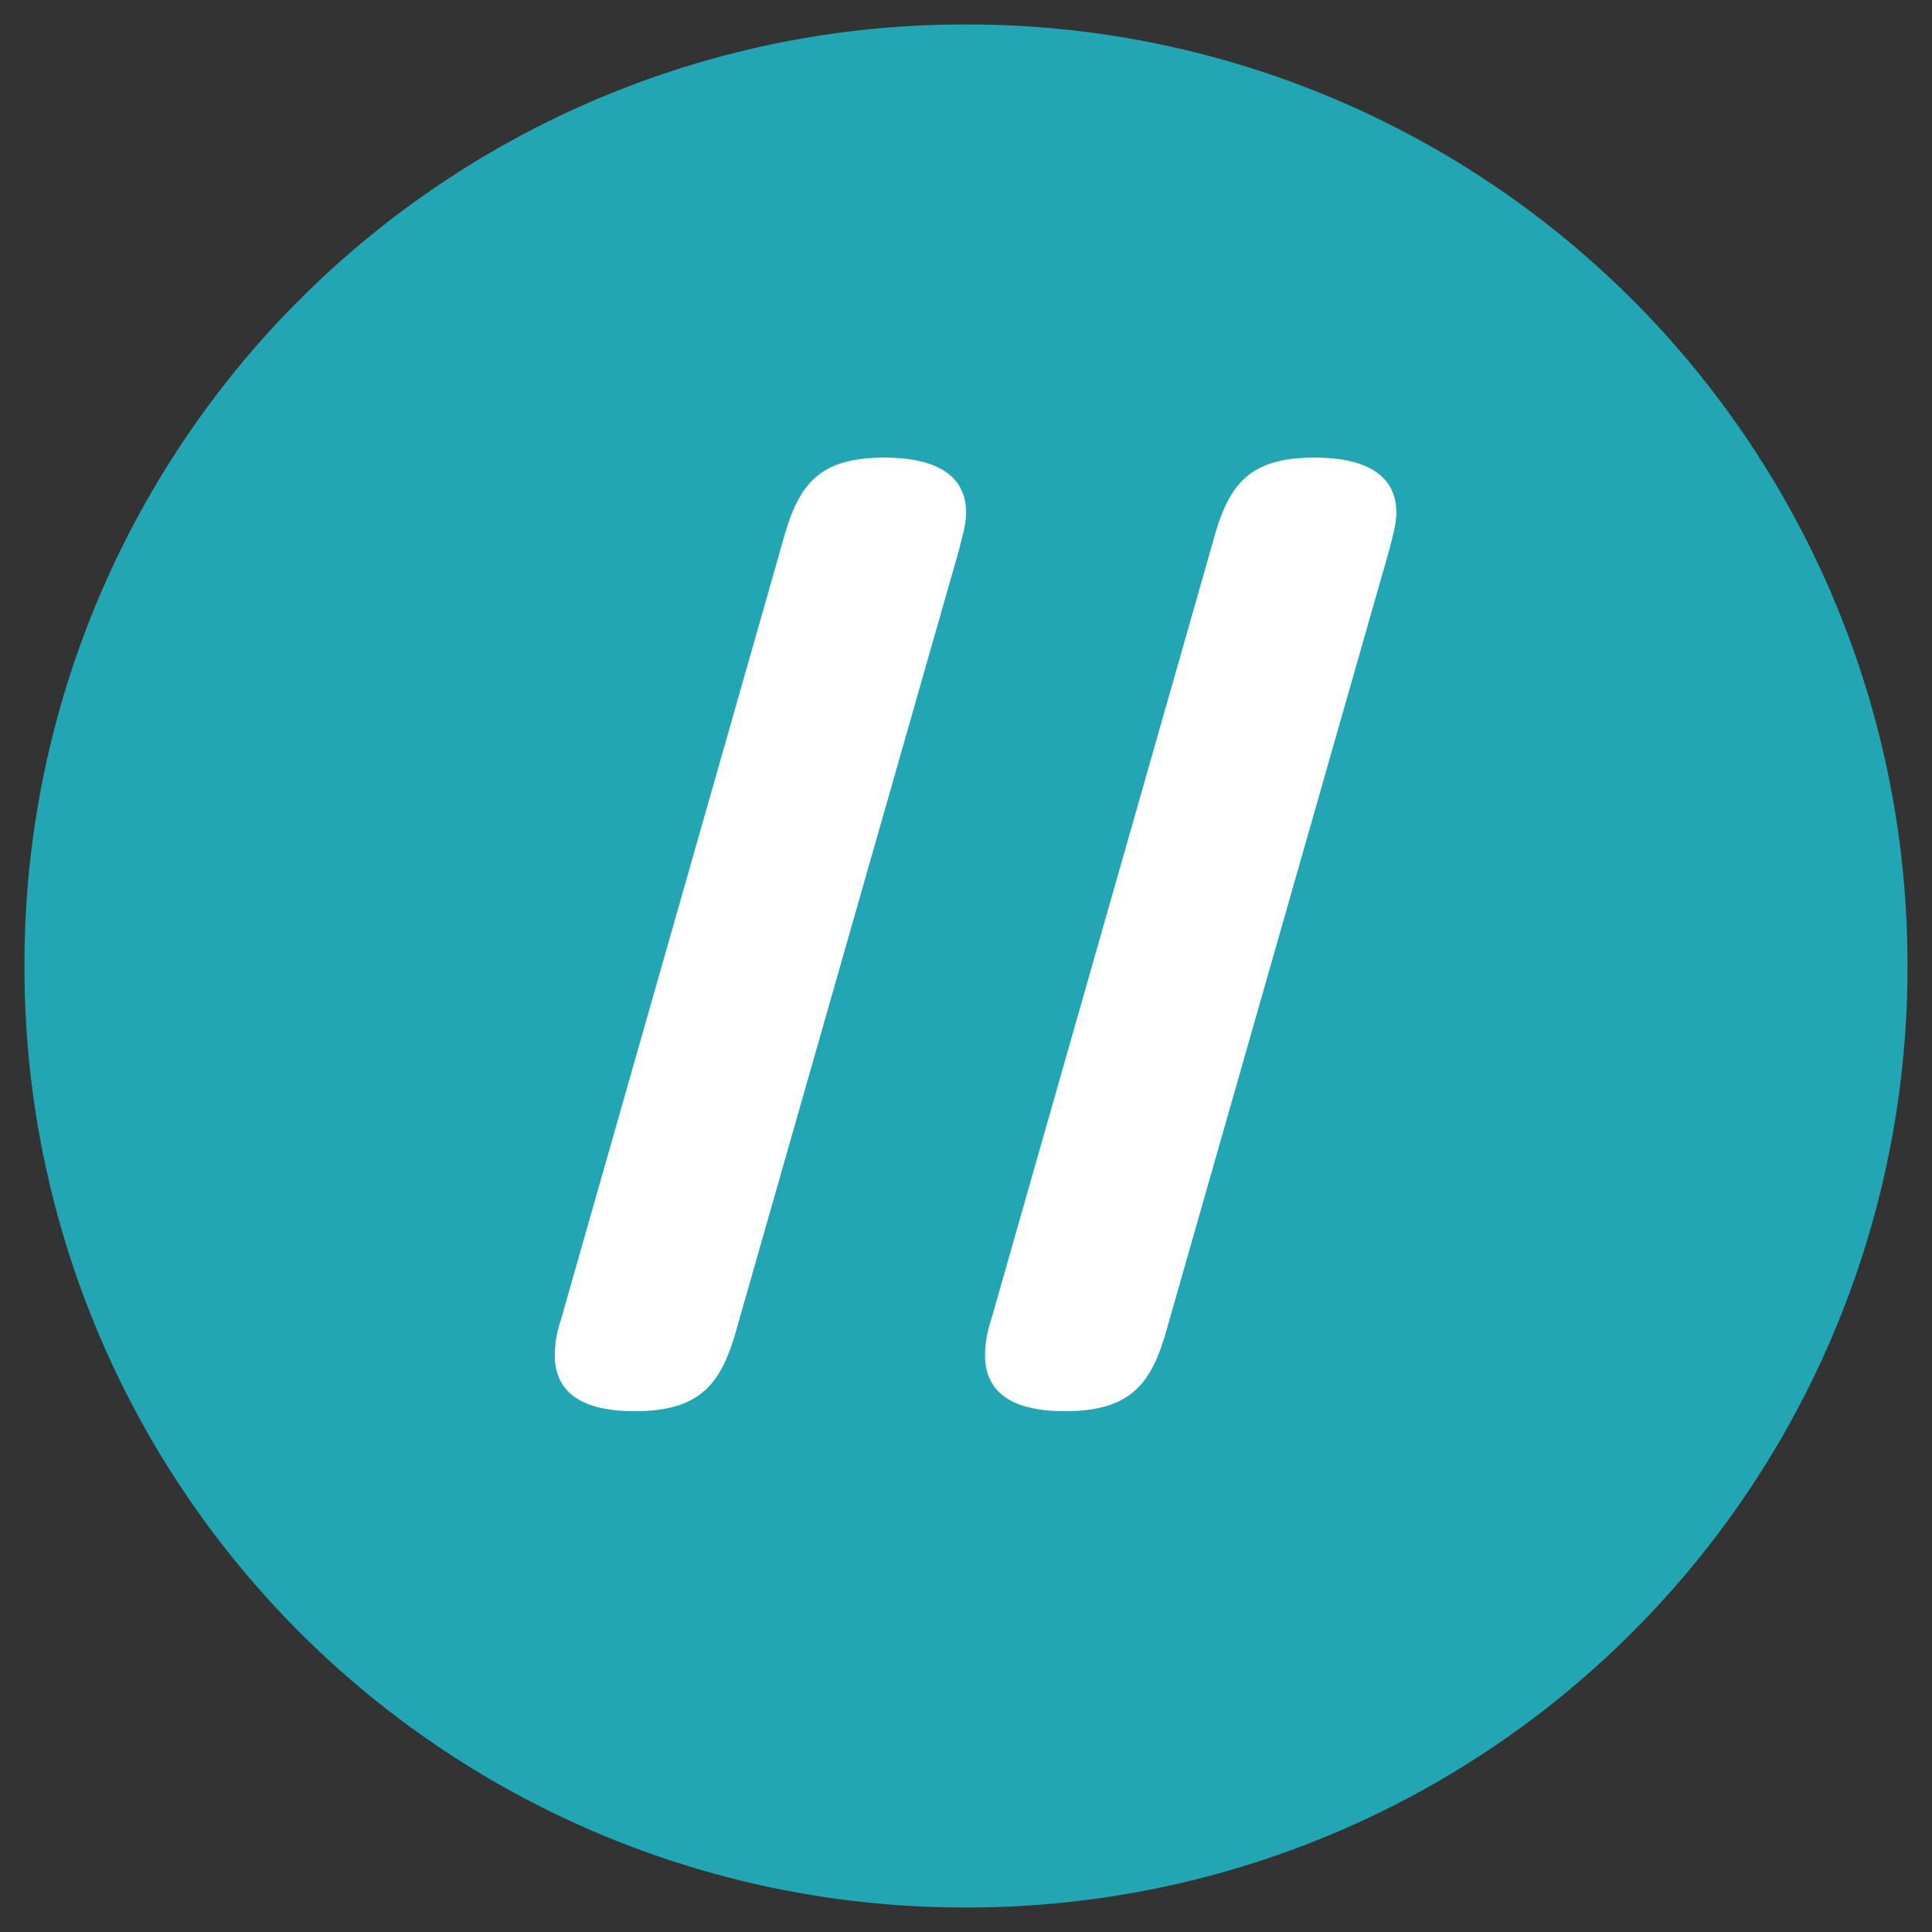 <svg xmlns="http://www.w3.org/2000/svg" xmlns:xlink="http://www.w3.org/1999/xlink" viewBox="0 0 65.664 65.664" fill="#fff" fill-rule="evenodd" stroke="#000" stroke-linecap="round" stroke-linejoin="round"><rect x="0" y="0" width="65.664" height="65.664" fill="#333333" stroke="none"/><use xlink:href="#A" x=".832" y=".832"/><symbol id="A" overflow="visible"><g stroke="none" fill-rule="nonzero"><path d="M0 32A31.93 31.93 0 0 1 31.999 0a31.93 31.93 0 0 1 31.999 31.999 31.93 31.93 0 0 1-31.999 31.999A31.93 31.93 0 0 1 0 31.999z" fill="#22a6b3"/><path d="M24.143 44.546c-.5 1.667-1.2 2.585-3.4 2.585-1.905 0-2.72-.715-2.72-1.905a3.83 3.83 0 0 1 .205-1.19l7.62-26.73c.5-1.7 1.2-2.585 3.367-2.585 1.938 0 2.788.715 2.788 1.87 0 .408-.136.832-.238 1.258zm14.623 0c-.5 1.667-1.2 2.585-3.4 2.585-1.905 0-2.72-.715-2.72-1.905a3.83 3.83 0 0 1 .205-1.19l7.62-26.73c.5-1.7 1.2-2.585 3.367-2.585 1.938 0 2.788.715 2.788 1.87 0 .408-.136.832-.238 1.258z"/></g></symbol></svg>
